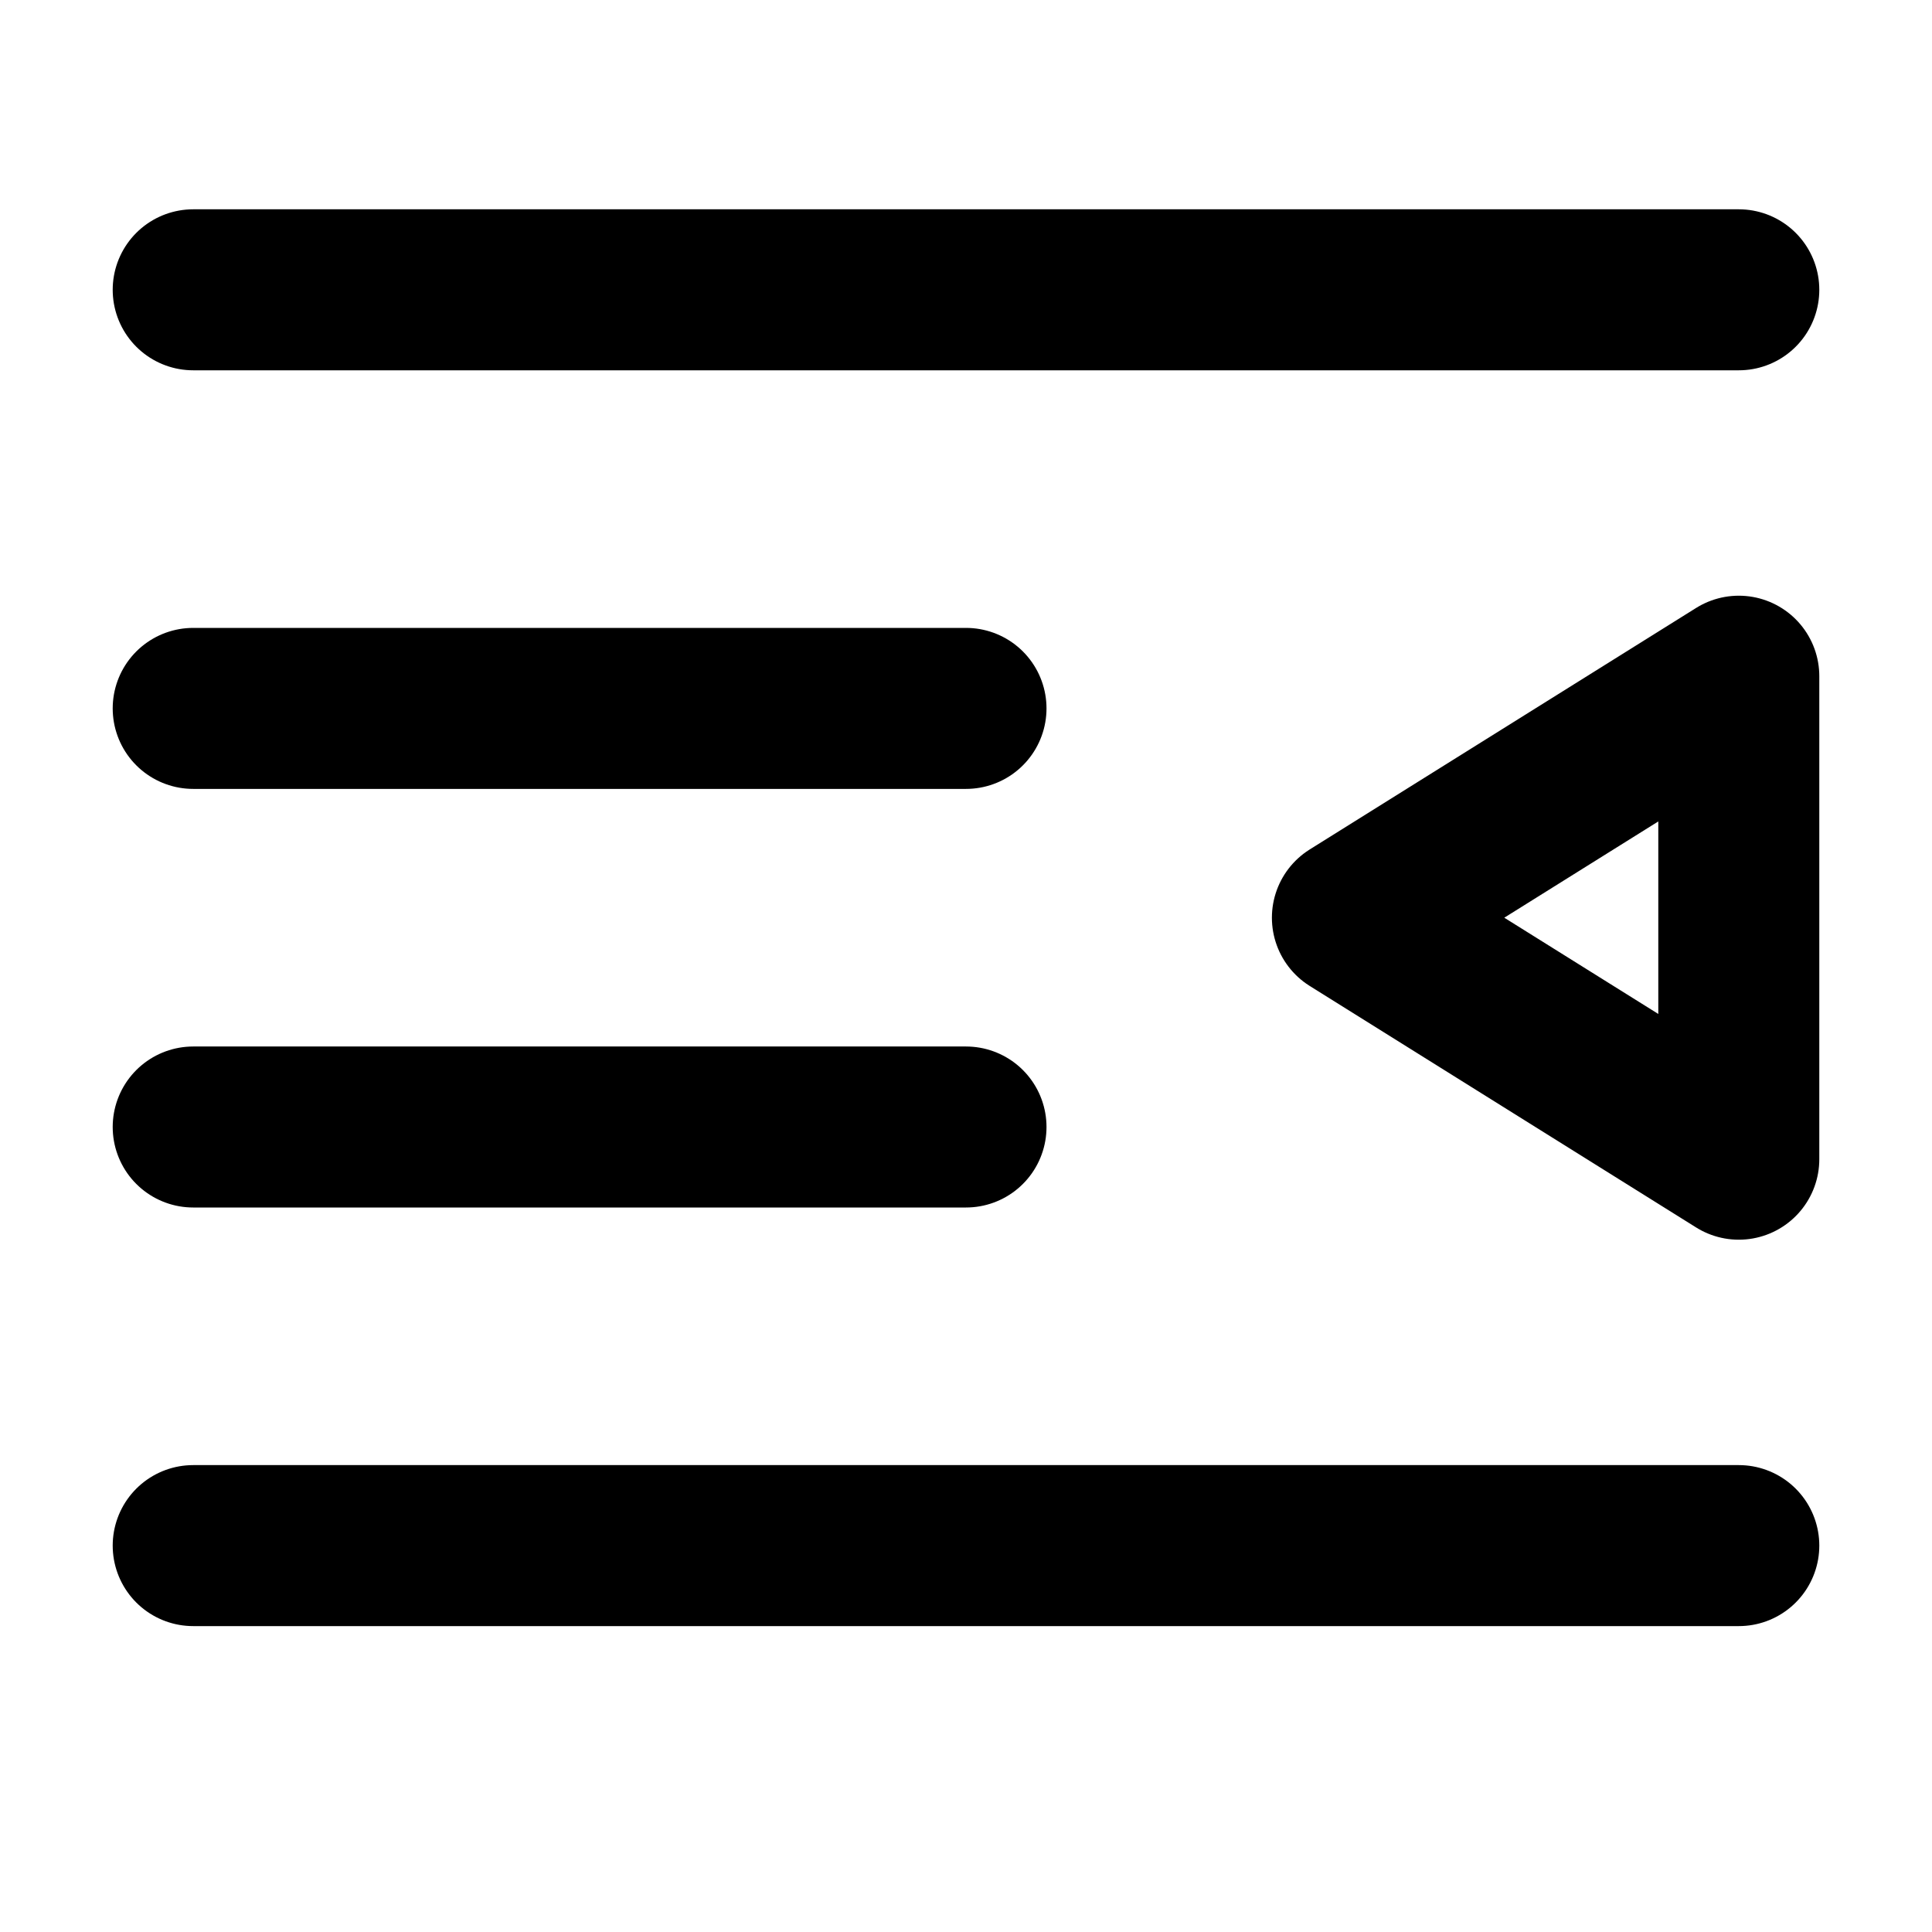 <svg width="24" height="24" viewBox="0 0 24 24" fill="none" xmlns="http://www.w3.org/2000/svg">
<g id="indent-right">
<path id="Icon" d="M21.6 19.2L2.4 19.2M12 14H2.4M12 8.8L2.4 8.8M21.6 3.6L2.4 3.6M21.6 8.4L21.6 14.4L16.8 11.4L21.6 8.4Z" stroke="black" stroke-width="2" stroke-linecap="round" stroke-linejoin="round"/>
</g>
</svg>
